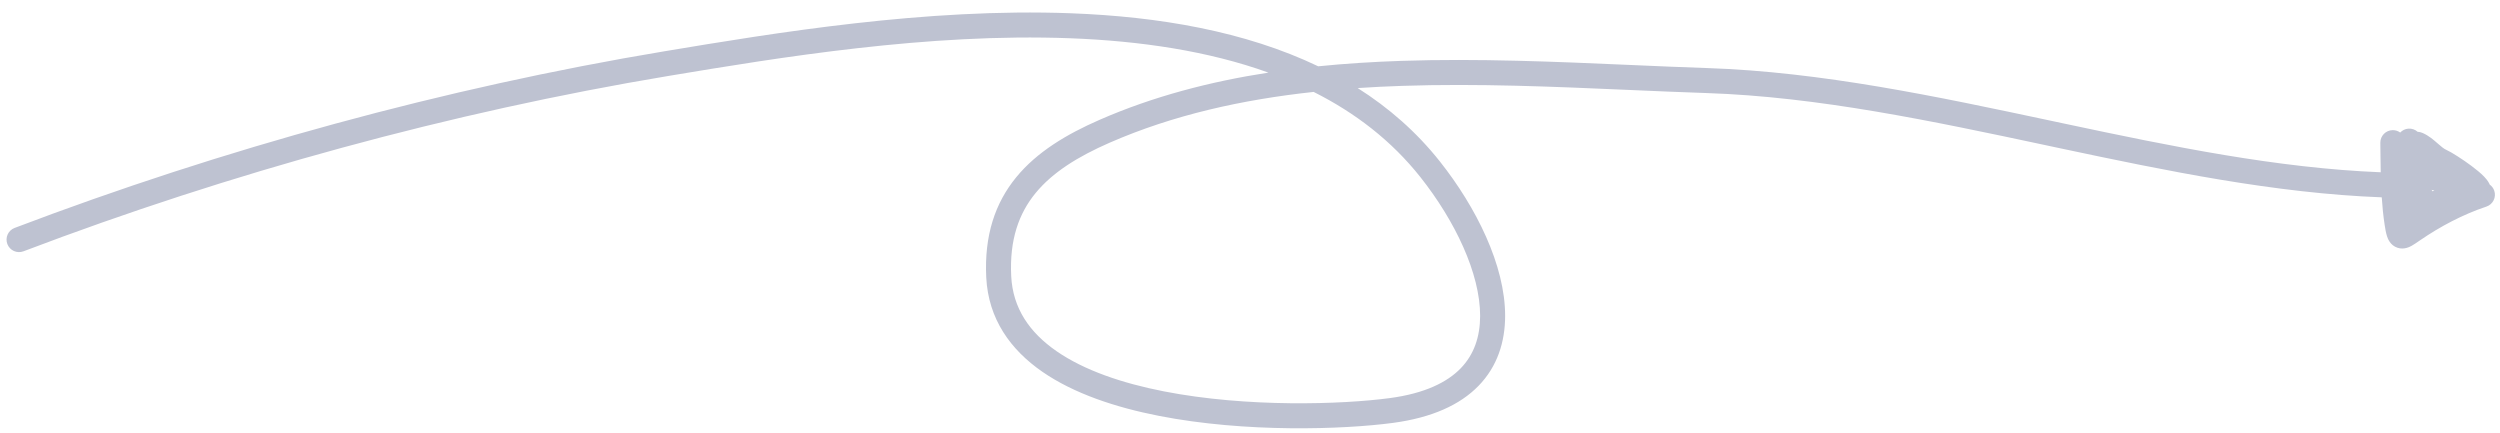 <svg width="150" height="26" viewBox="0 0 150 26" fill="none" xmlns="http://www.w3.org/2000/svg">
<path fill-rule="evenodd" clip-rule="evenodd" d="M64.195 2.295C55.702 1.973 46.752 3.449 40.098 4.558C27.066 6.73 13.79 10.373 1.409 15.078C1.022 15.225 0.588 15.03 0.441 14.643C0.294 14.256 0.489 13.823 0.876 13.676C13.347 8.937 26.718 5.268 39.852 3.079C46.486 1.973 55.583 0.468 64.251 0.796C69.517 0.995 74.698 1.873 79.093 3.978C80.746 3.811 82.411 3.708 84.078 3.652C88.683 3.499 93.344 3.702 97.8 3.897C99.375 3.966 100.924 4.034 102.437 4.084C109.279 4.312 116.21 5.788 123.043 7.242L123.893 7.423C130.317 8.789 136.65 10.09 142.844 10.336C142.836 9.951 142.831 9.568 142.827 9.19V9.19V9.189C142.825 8.981 142.823 8.774 142.82 8.569C142.814 8.155 143.145 7.814 143.559 7.809C143.729 7.806 143.886 7.86 144.012 7.953C144.135 7.822 144.304 7.735 144.497 7.719C144.711 7.702 144.911 7.775 145.059 7.908C145.188 7.915 145.295 7.951 145.37 7.984C145.735 8.146 146.028 8.403 146.23 8.581L146.261 8.608C146.495 8.814 146.637 8.93 146.789 8.997C147.085 9.129 147.751 9.553 148.287 9.953C148.561 10.157 148.843 10.386 149.048 10.599C149.144 10.699 149.265 10.838 149.349 11C149.358 11.018 149.37 11.043 149.383 11.075C149.507 11.164 149.605 11.291 149.657 11.447C149.788 11.84 149.576 12.265 149.183 12.396C147.787 12.861 146.424 13.58 145.189 14.428L145.131 14.468C144.989 14.565 144.836 14.671 144.705 14.744L144.702 14.745C144.595 14.805 144.249 14.998 143.85 14.866C143.409 14.72 143.266 14.314 143.219 14.169C143.158 13.979 143.116 13.739 143.079 13.492C142.995 12.942 142.94 12.39 142.905 11.84C136.517 11.599 130.025 10.26 123.581 8.891L122.779 8.72C115.907 7.257 109.093 5.807 102.387 5.583C100.842 5.532 99.272 5.463 97.684 5.394C93.245 5.2 88.671 5 84.128 5.152C83.235 5.181 82.346 5.225 81.461 5.284C83.321 6.462 84.99 7.916 86.401 9.698C88.562 12.428 90.313 15.914 90.308 18.962C90.305 20.514 89.844 21.985 88.715 23.147C87.597 24.298 85.899 25.064 83.577 25.374C80.609 25.77 74.746 25.973 69.541 24.953C66.941 24.444 64.442 23.618 62.546 22.309C60.629 20.985 59.3 19.138 59.175 16.648C59.049 14.121 59.712 12.175 60.973 10.636C62.213 9.121 63.985 8.06 65.969 7.192C69.19 5.783 72.605 4.896 76.106 4.356C72.507 3.061 68.433 2.455 64.195 2.295ZM78.819 5.515C74.536 5.978 70.396 6.893 66.57 8.566C64.673 9.396 63.154 10.34 62.133 11.586C61.133 12.807 60.564 14.378 60.673 16.573C60.769 18.49 61.767 19.948 63.399 21.075C65.052 22.217 67.323 22.991 69.829 23.481C74.837 24.462 80.531 24.267 83.379 23.887C85.488 23.606 86.828 22.937 87.639 22.102C88.442 21.275 88.805 20.207 88.808 18.959C88.812 16.406 87.299 13.249 85.225 10.629C83.488 8.436 81.309 6.765 78.819 5.515ZM145.894 11.392C145.914 11.423 145.934 11.452 145.954 11.478L145.966 11.473L146.063 11.433C146.004 11.419 145.948 11.405 145.894 11.392ZM145.663 8.888C145.664 8.87 145.666 8.875 145.663 8.895L145.663 8.888Z" fill="#BEC2D1"/>
</svg>
